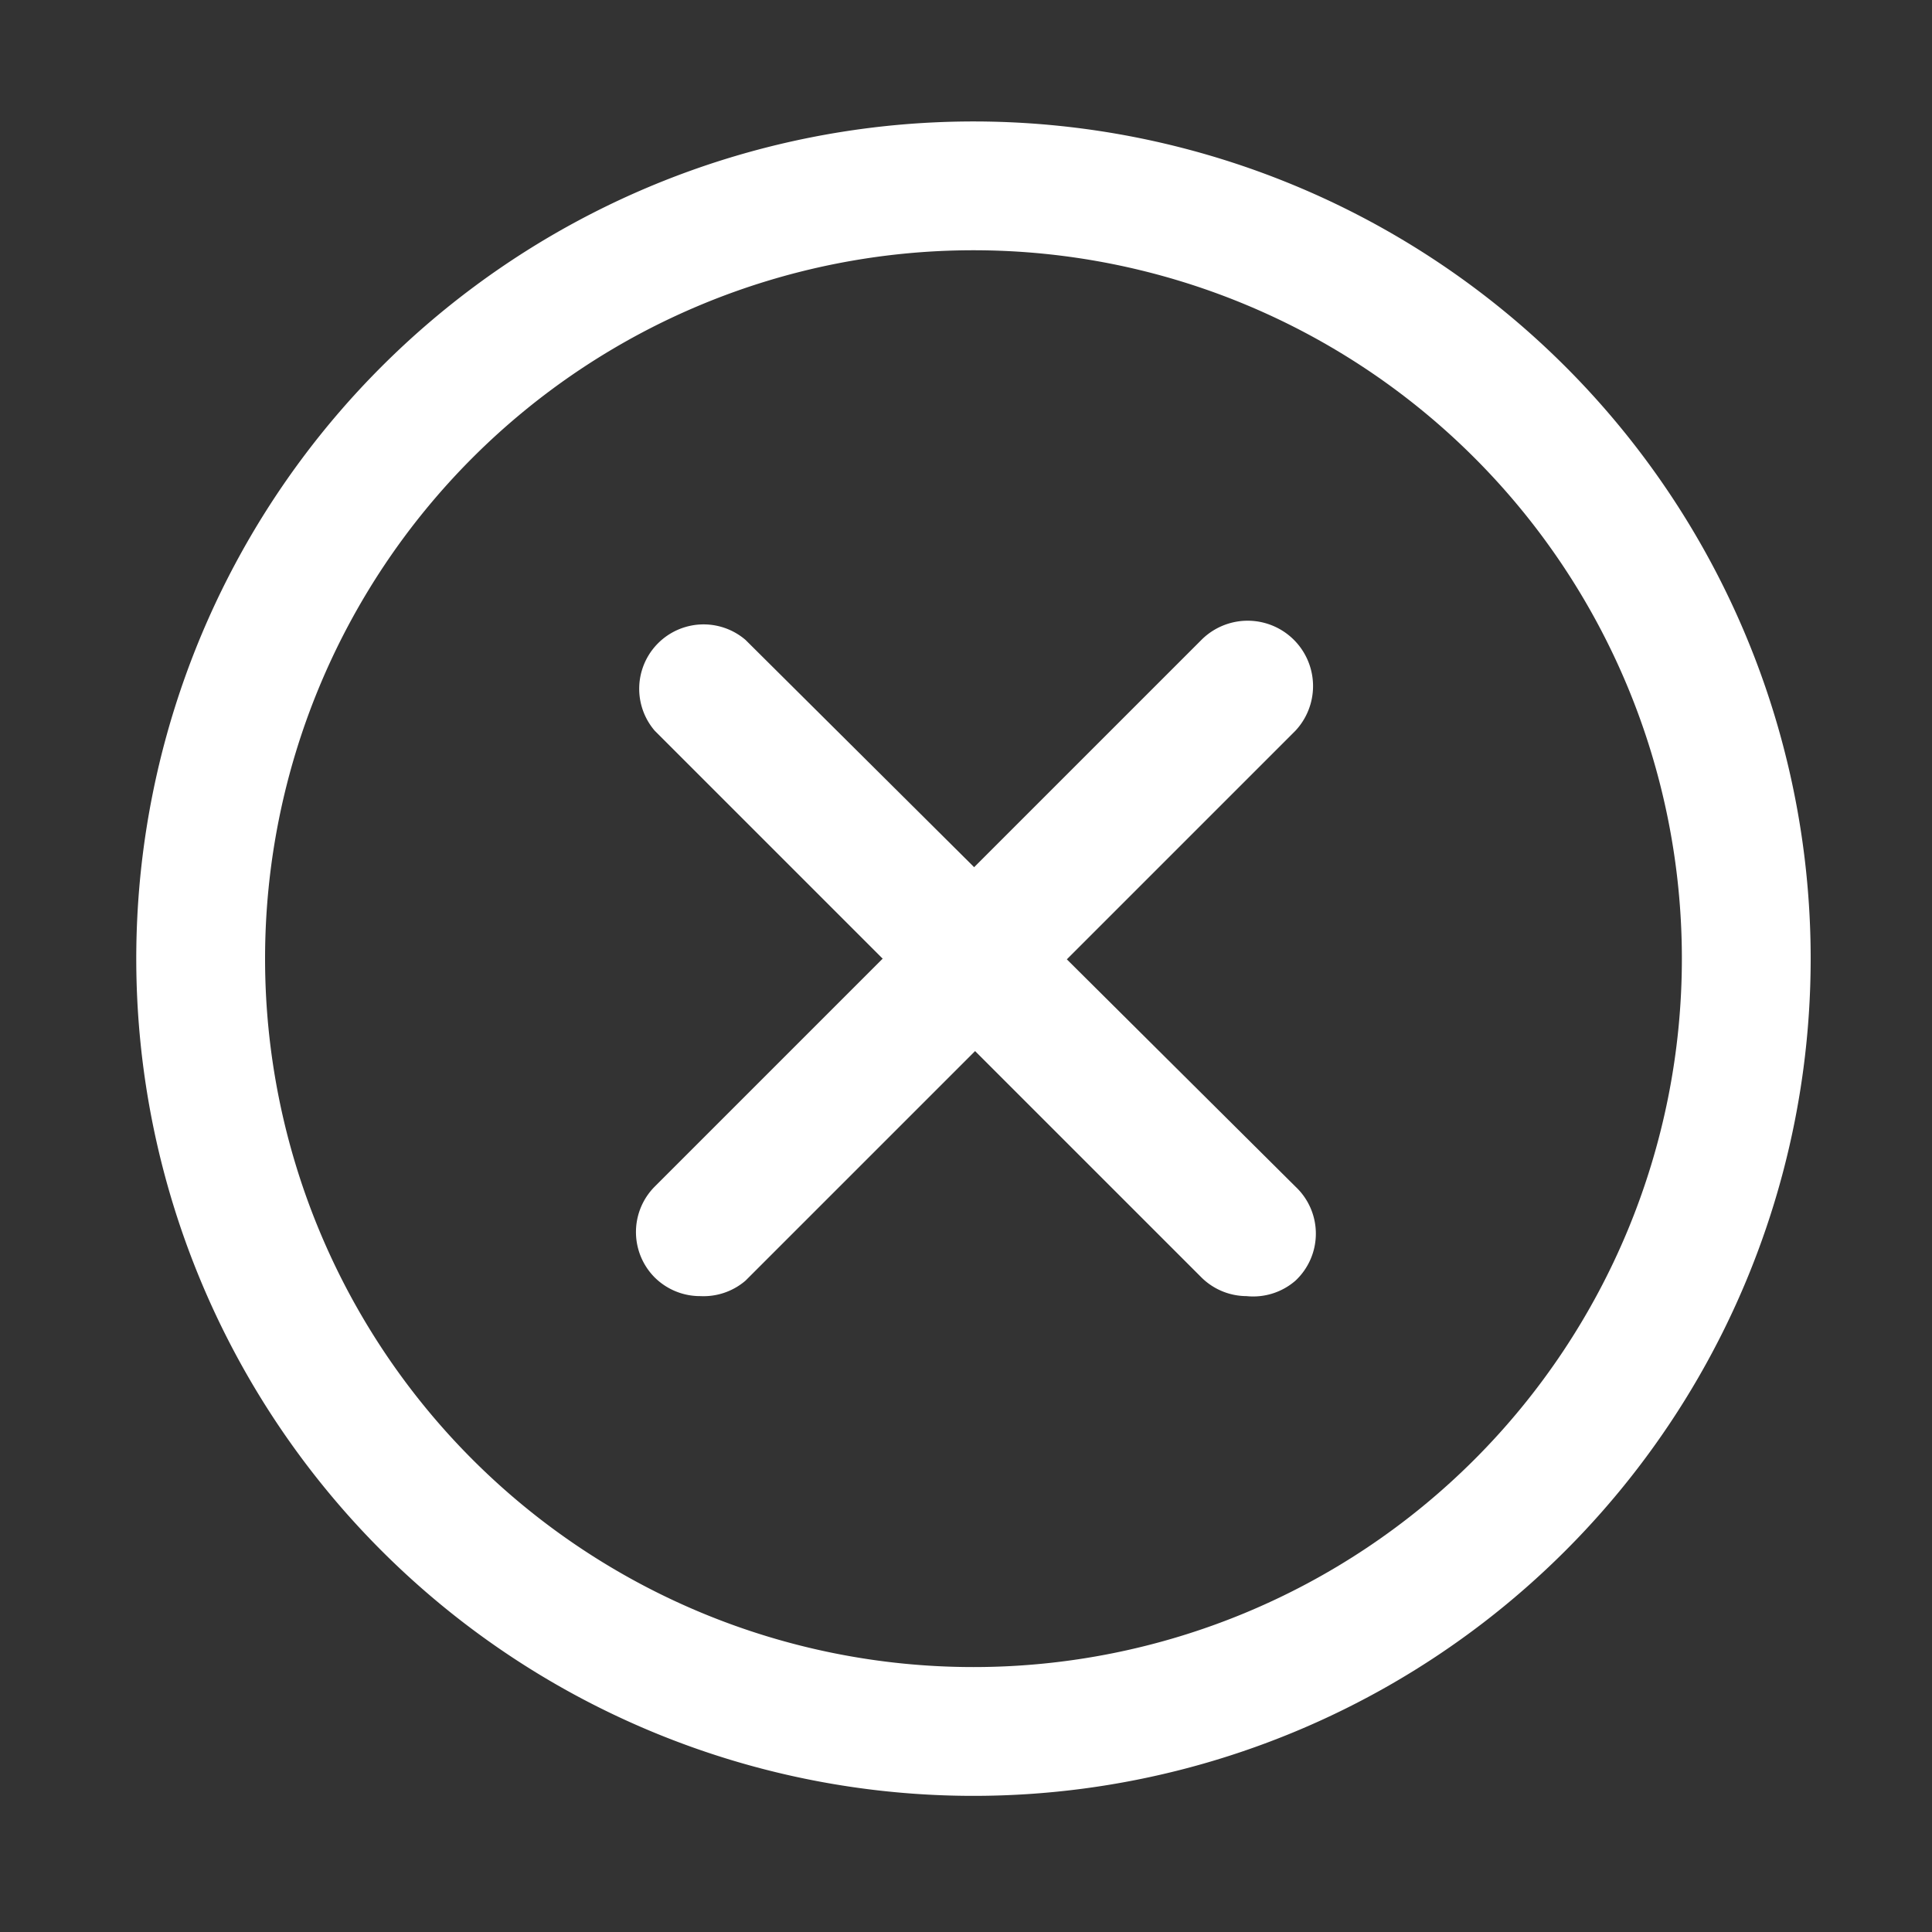 <svg
   viewBox="0 0 30 30"
   width="30"
   height="30"
   xmlns="http://www.w3.org/2000/svg"
   xmlns:svg="http://www.w3.org/2000/svg">
      <rect x="0" y="0" width="30" height="30" fill="#333333" stroke="none"/>
      <style
       id="style1493">.cls-1{fill:none;}</style>
  <g
     transform="translate(-0.884,-1.114)"
     style="fill:#ffffff">
    <path
       d="M 16,29 A 13,13 0 1 1 29,16 13,13 0 0 1 16,29 Z M 16,5 A 11,11 0 1 0 27,16 11,11 0 0 0 16,5 Z"
       id="path1499"
       style="fill:#ffffff" />
    <path
       d="m 11.76,21.24 a 1,1 0 0 1 -0.71,-0.29 1,1 0 0 1 0,-1.41 l 8.49,-8.49 A 1.015,1.015 0 0 1 21,12.46 L 12.46,21 a 1,1 0 0 1 -0.7,0.24 z"
       id="path1501"
       style="fill:#ffffff" />
    <path
       d="m 20.24,21.24 a 1,1 0 0 1 -0.7,-0.29 l -8.49,-8.49 a 1,1 0 0 1 1.41,-1.41 L 21,19.54 a 1,1 0 0 1 0,1.46 1,1 0 0 1 -0.76,0.24 z"
       id="path1503"
       style="fill:#ffffff" />
  </g>
  <g>
    <rect
       class="cls-1"
       height="32"
       width="32"
       id="rect1506"
       x="0"
       y="0" />
  </g>
</svg>
